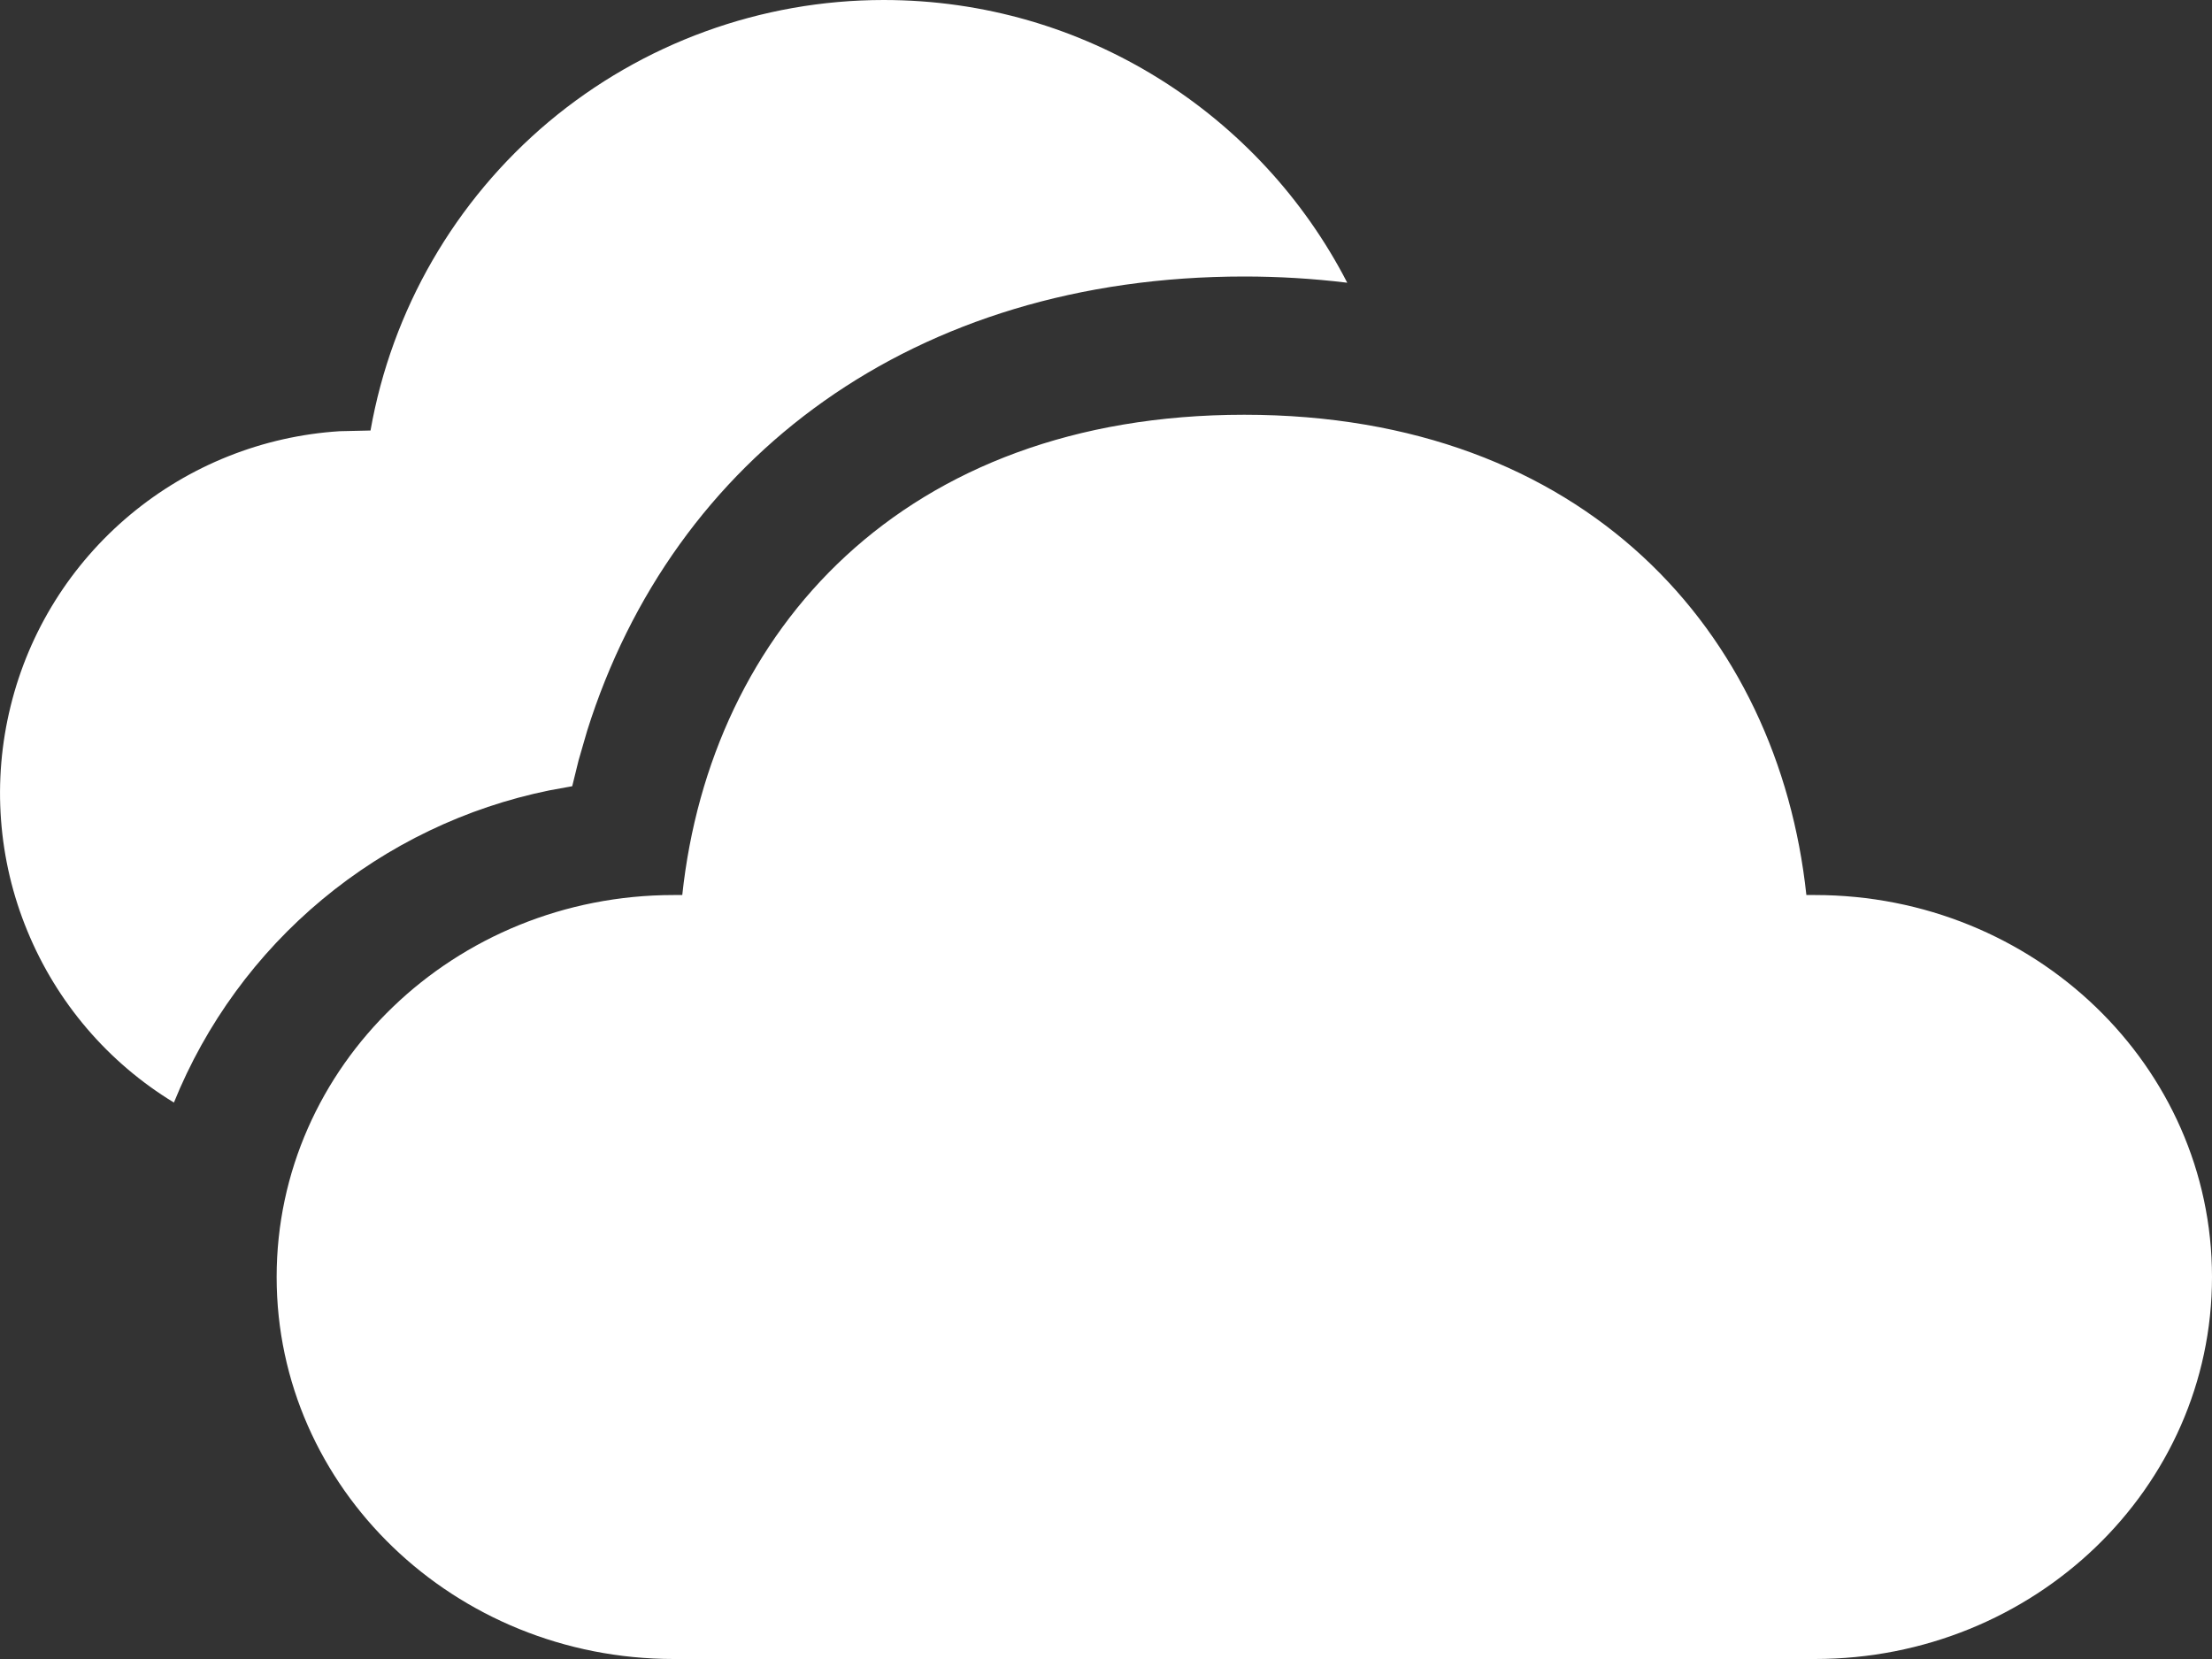 <svg width="16" height="12" viewBox="0 0 16 12" fill="none" xmlns="http://www.w3.org/2000/svg">
<rect x="0" y="0" width="16" height="12" fill="#333333" stroke="none"/>
<path d="M9 3C11.465 3 12.863 4.574 13.066 6.474H13.128C14.714 6.474 16 7.711 16 9.237C16 10.763 14.714 12 13.128 12H4.873C3.287 12 2.001 10.763 2.001 9.237C2.001 7.711 3.287 6.474 4.873 6.474H4.935C5.14 4.561 6.535 3 9 3ZM6.392 3.48556e-08C7.848 3.48556e-08 9.118 0.828 9.745 2.045C9.498 2.015 9.249 2 9 2C6.61 2 4.869 3.307 4.247 5.286L4.185 5.5L4.139 5.687L3.974 5.717C3.37 5.84 2.806 6.111 2.332 6.505C1.858 6.899 1.489 7.404 1.258 7.975C0.781 7.685 0.41 7.25 0.198 6.734C-0.015 6.219 -0.057 5.648 0.077 5.107C0.21 4.565 0.513 4.081 0.942 3.723C1.37 3.366 1.901 3.154 2.458 3.119L2.68 3.114C2.834 2.241 3.291 1.451 3.969 0.881C4.648 0.312 5.506 -0 6.392 3.48556e-08V3.48556e-08Z" fill="white"/>
</svg>
